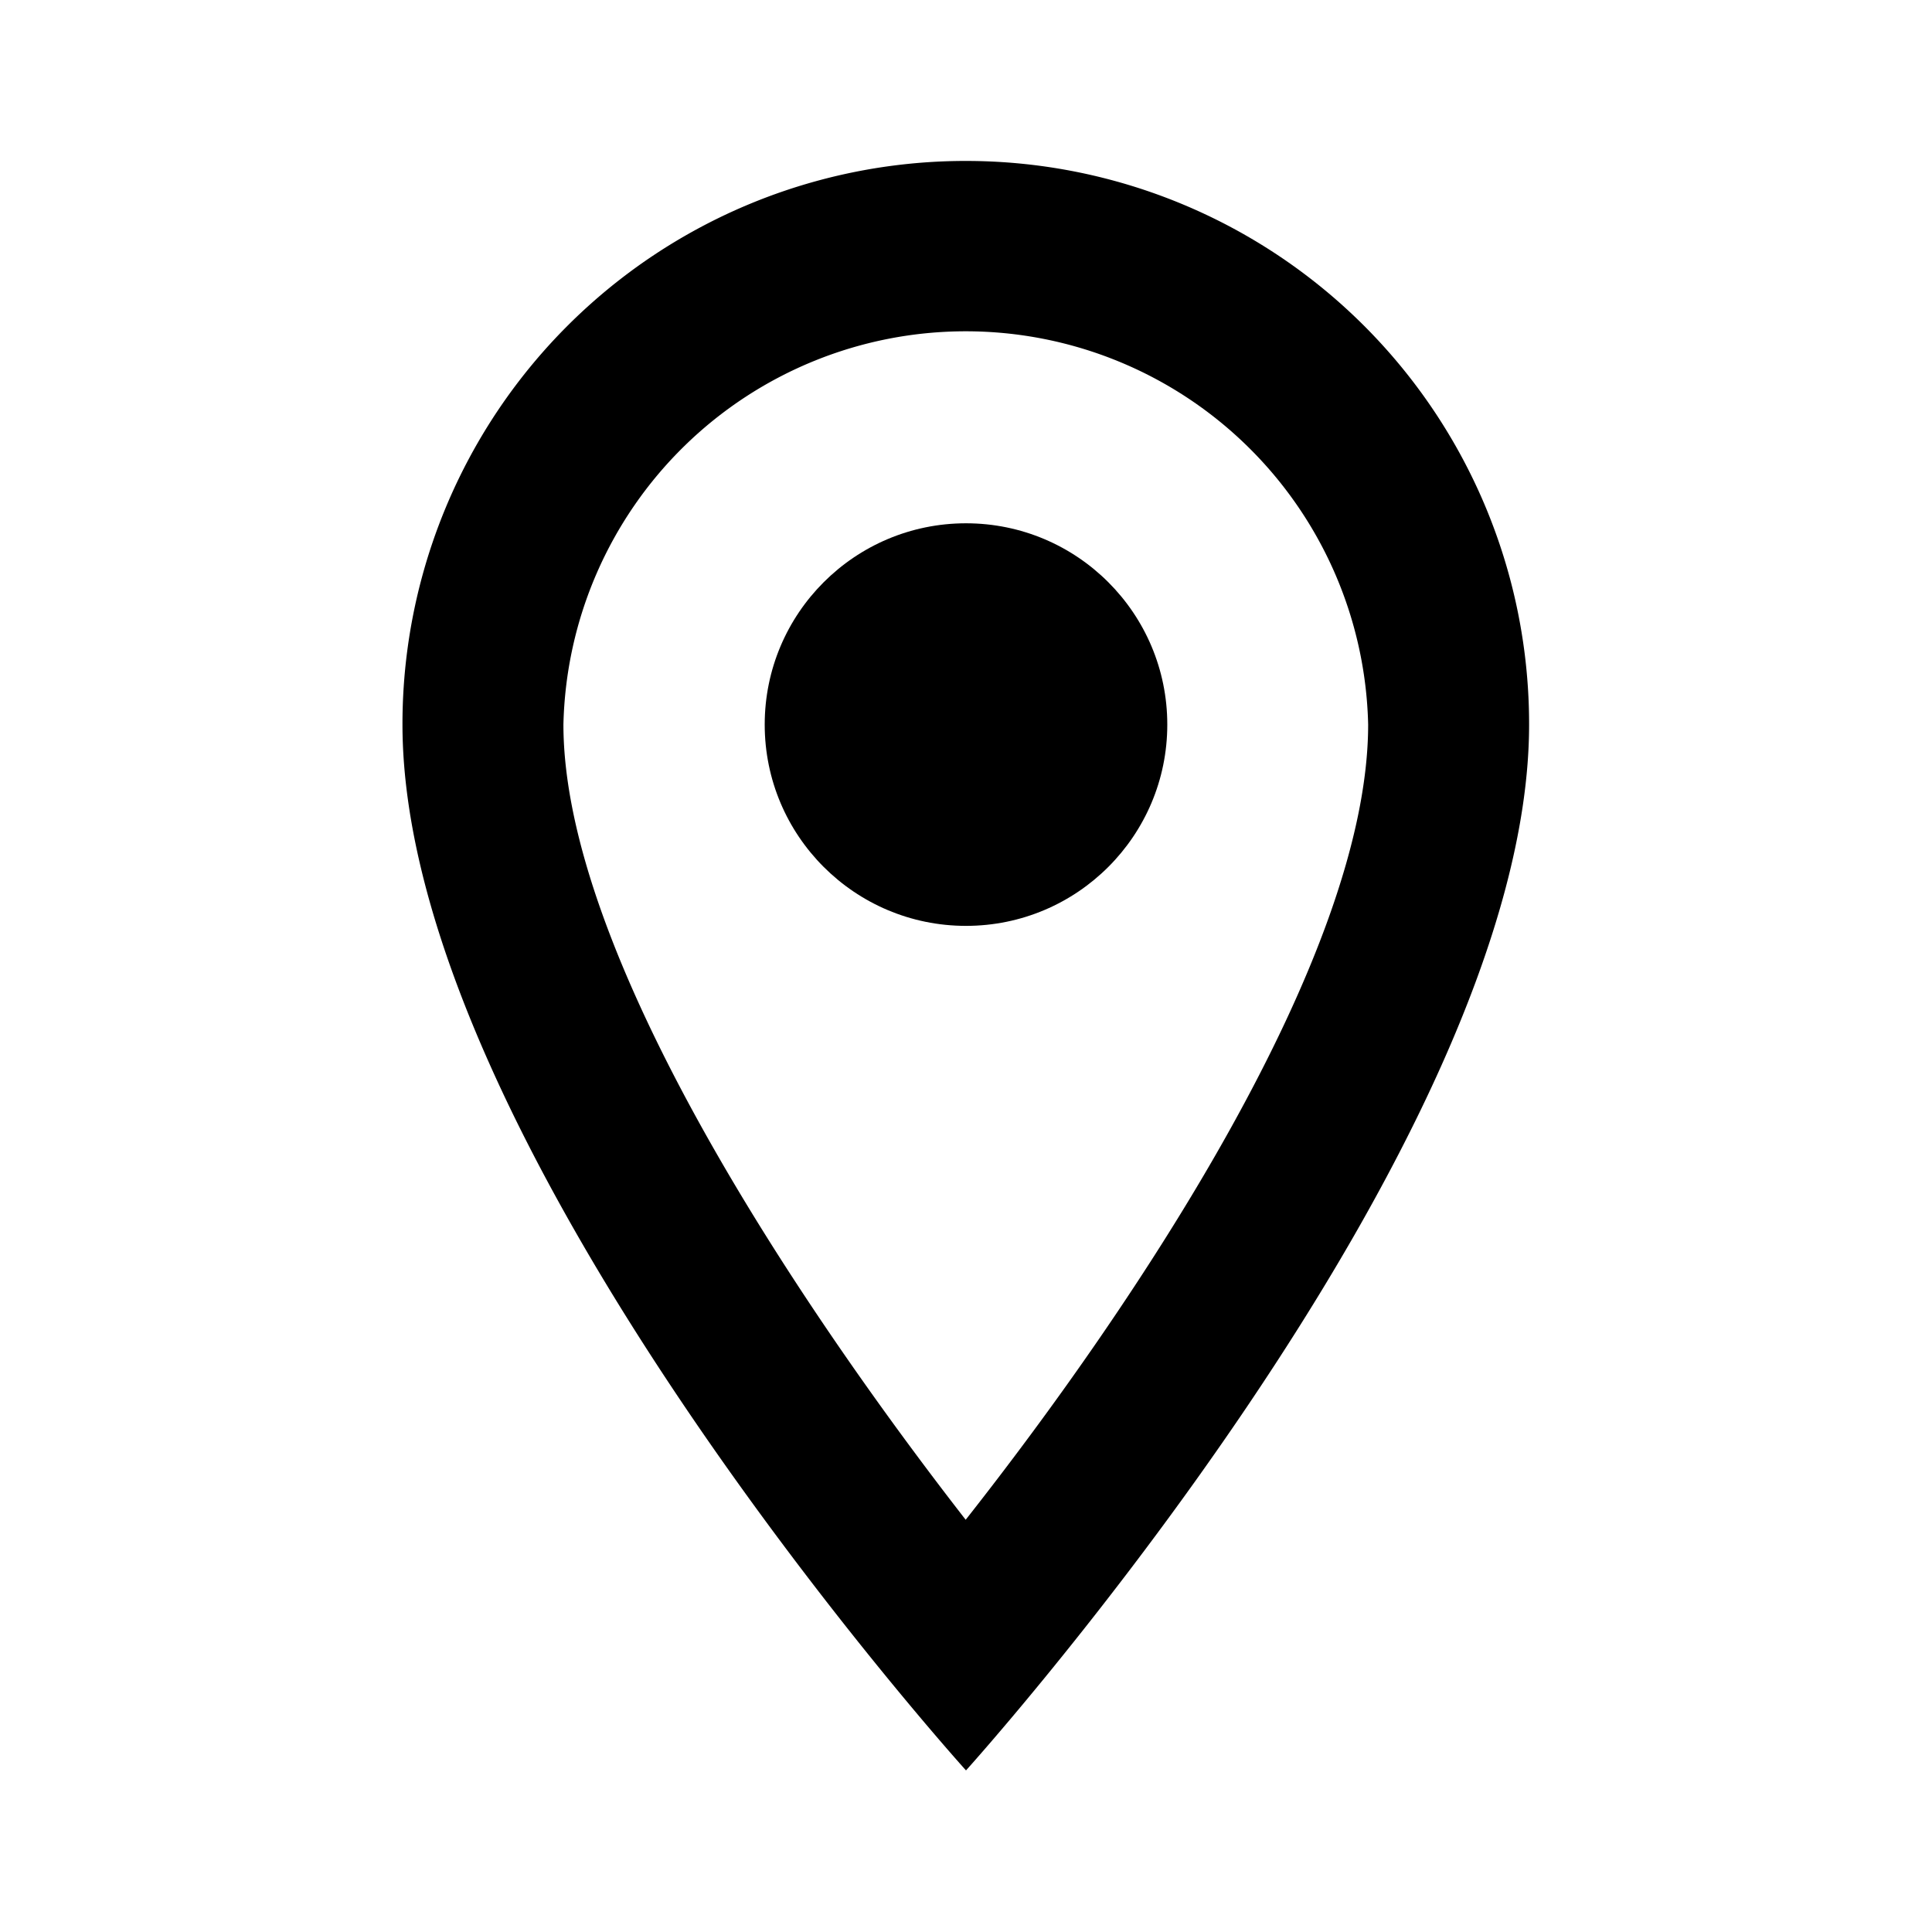 <svg xmlns="http://www.w3.org/2000/svg" width="18.006" height="18.006" viewBox="0 0 18.006 18.006"><defs><style>.a{fill:none;}</style></defs><path class="a" d="M0,0H18.006V18.006H0Z"/><path d="M10.252,2A5.248,5.248,0,0,0,5,7.252C5,11.19,10.252,17,10.252,17S15.5,11.19,15.5,7.252A5.248,5.248,0,0,0,10.252,2ZM6.5,7.252a3.751,3.751,0,0,1,7.5,0c0,2.161-2.161,5.394-3.751,7.412C8.691,12.661,6.5,9.39,6.5,7.252Z" transform="translate(-1.249 -0.5)"/><circle cx="1.876" cy="1.876" r="1.876" transform="translate(7.127 4.877)"/></svg>